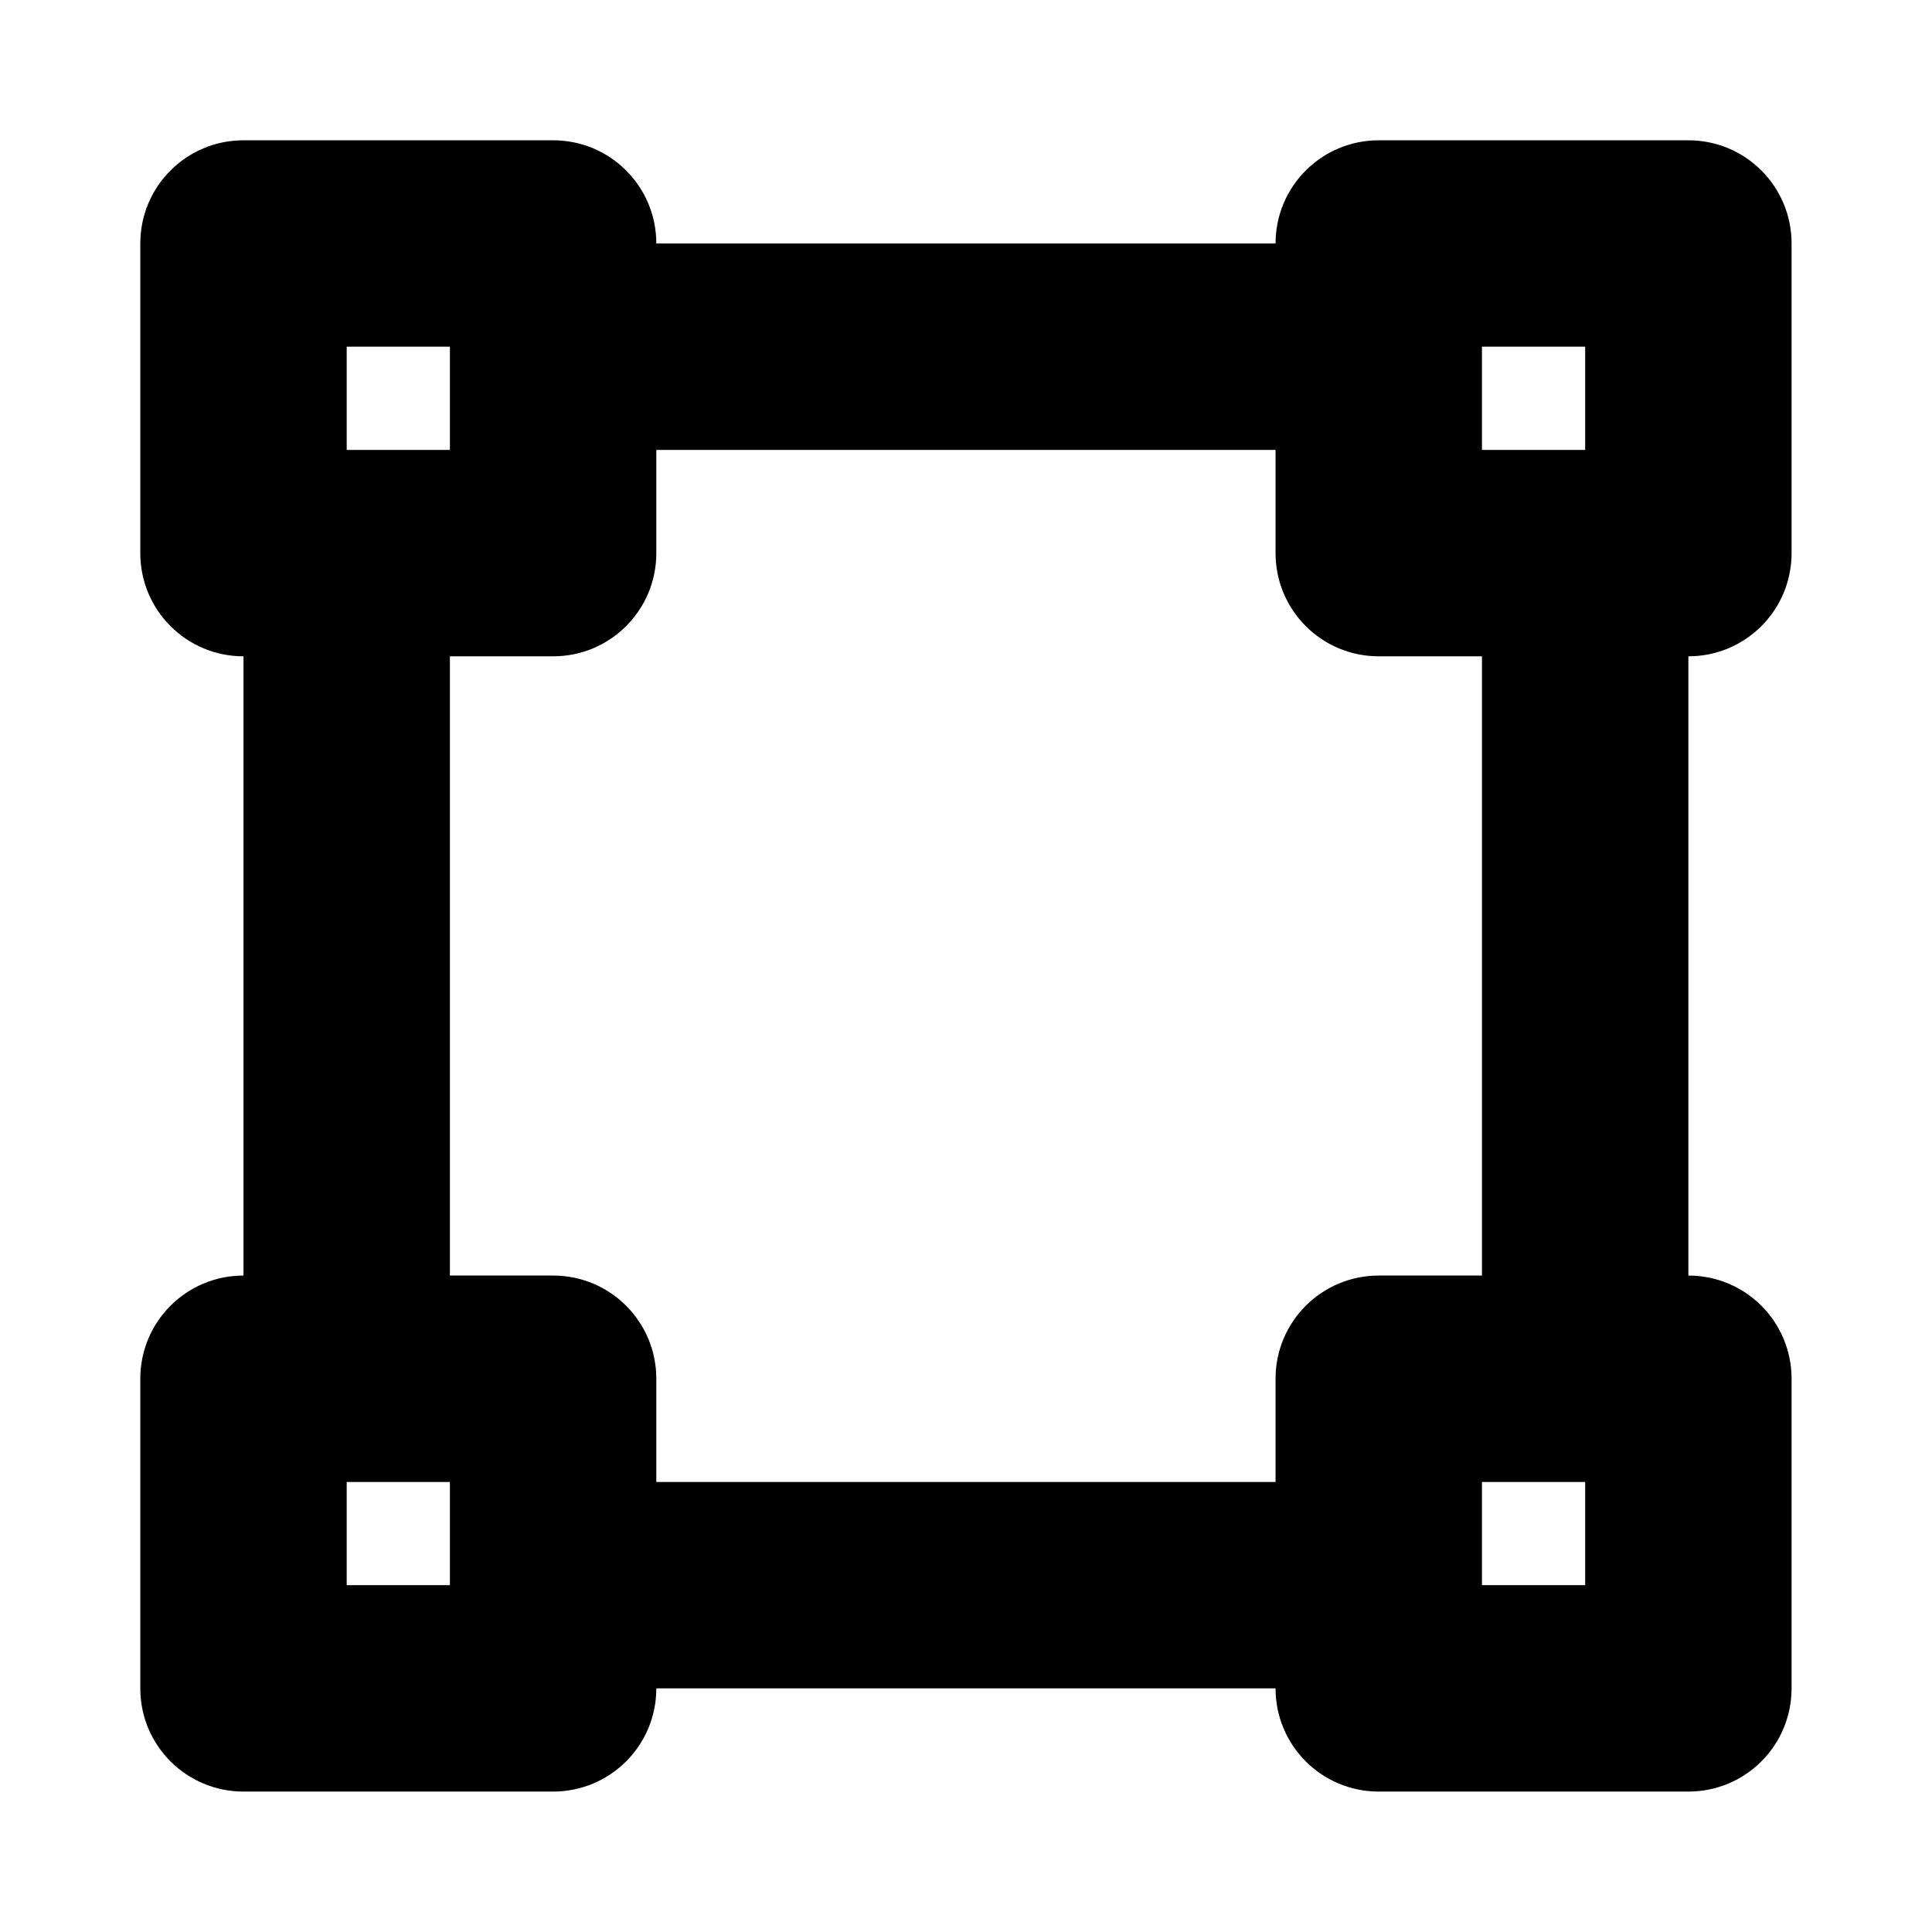 <svg xmlns="http://www.w3.org/2000/svg" width="100%" height="100%" viewBox="0 0 599.04 599.04"><path fill="currentColor" d="M555.5 171.5c0 17.7-14.3 32-32 32v192c17.7 0 32 14.3 32 32v96c0 17.7-14.3 32-32 32h-96c-17.7 0-32-14.3-32-32h-192c0 17.7-14.3 32-32 32h-96c-17.7 0-32-14.3-32-32v-96c0-17.7 14.3-32 32-32v-192c-17.7 0-32-14.3-32-32v-96c0-17.7 14.3-32 32-32h96c17.7 0 32 14.3 32 32h192c0-17.7 14.3-32 32-32h96c17.7 0 32 14.3 32 32v96zM459.5 107.5v32h32v-32h-32zM107.5 107.5v32h32v-32h-32zM139.5 491.5v-32h-32v32h32zM491.5 491.5v-32h-32v32h32zM459.5 395.5v-192h-32c-17.7 0-32-14.3-32-32v-32h-192v32c0 17.7-14.3 32-32 32h-32v192h32c17.7 0 32 14.3 32 32v32h192v-32c0-17.7 14.3-32 32-32h32z" /></svg>